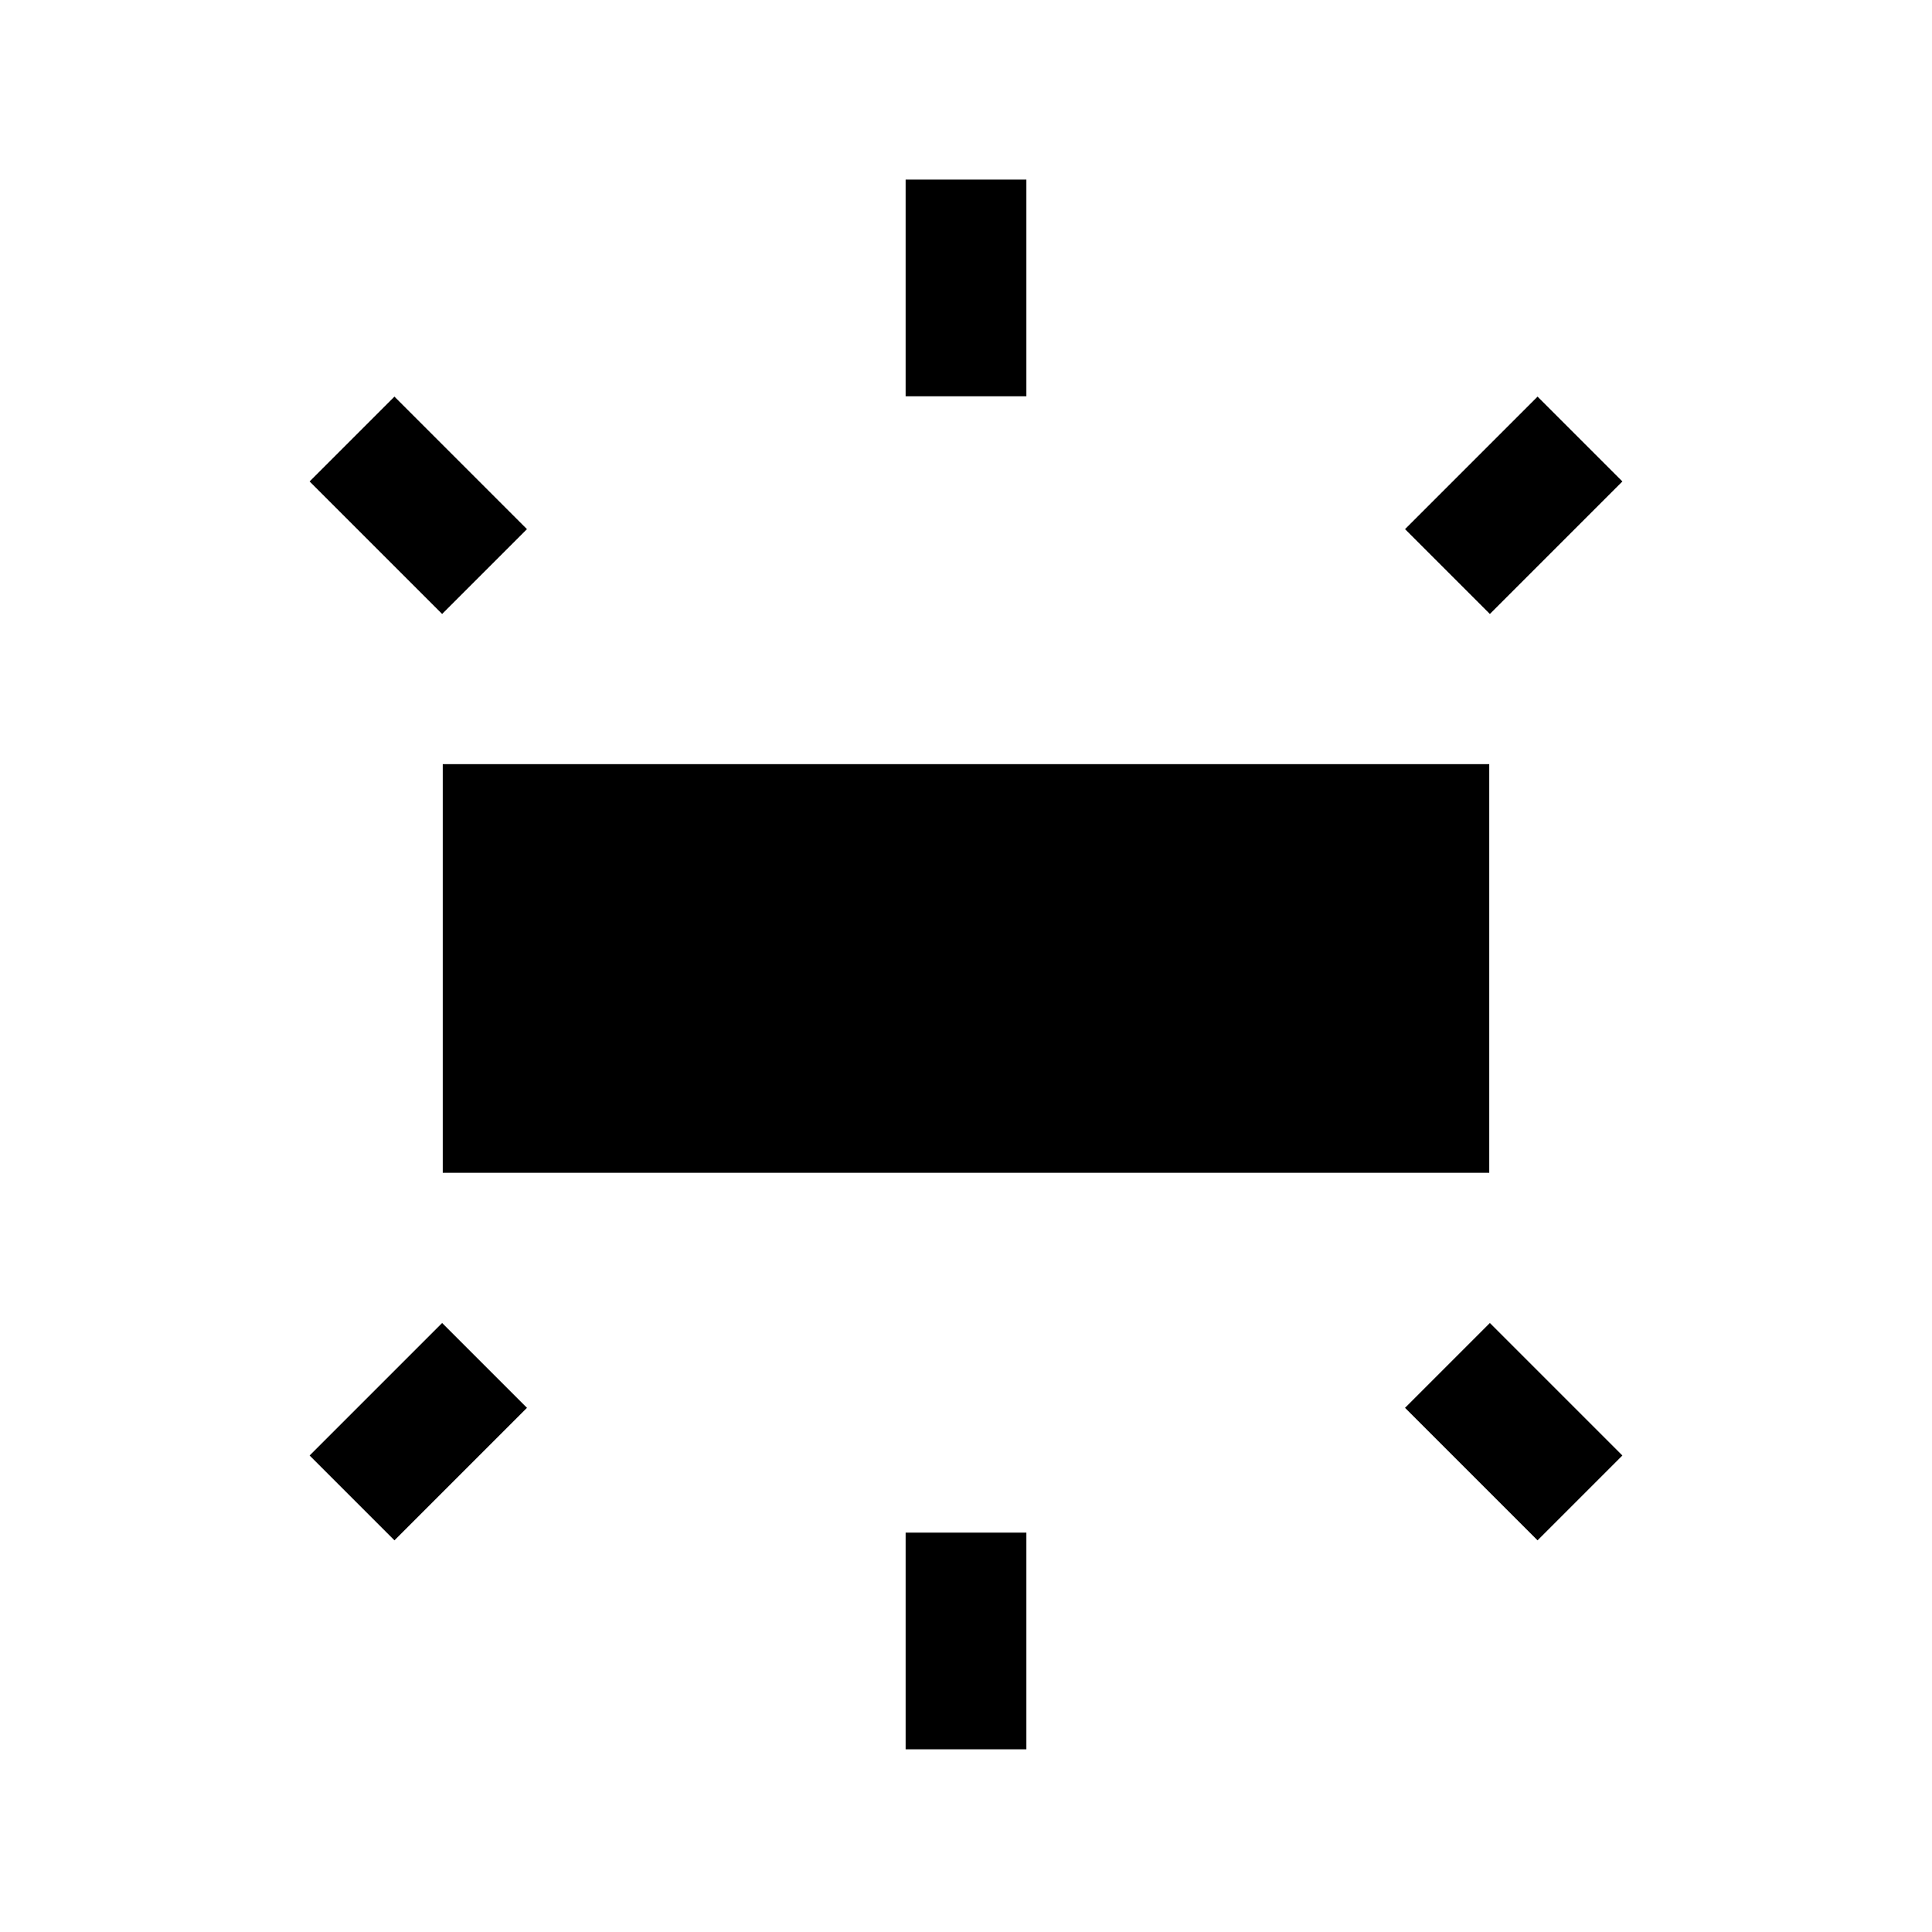 <svg xmlns="http://www.w3.org/2000/svg" height="24" viewBox="0 -960 960 960" width="24"><path d="M220.001-377.232v-203.074h519.998v203.074H220.001Zm230-385.845v-107.692h59.998v107.692h-59.998Zm290.306 108.153-42.153-42.152L764-762.922l42.153 42.153-65.846 65.845ZM450.001-90.77v-107.691h59.998V-90.77h-59.998ZM764-194.616l-65.846-65.846 42.153-42.153 65.846 65.846L764-194.616ZM219.693-654.924l-65.846-65.845L196-762.922l65.846 65.846-42.153 42.152ZM196-194.616l-42.153-42.153 65.846-65.846 42.153 42.153L196-194.616Z"/></svg>